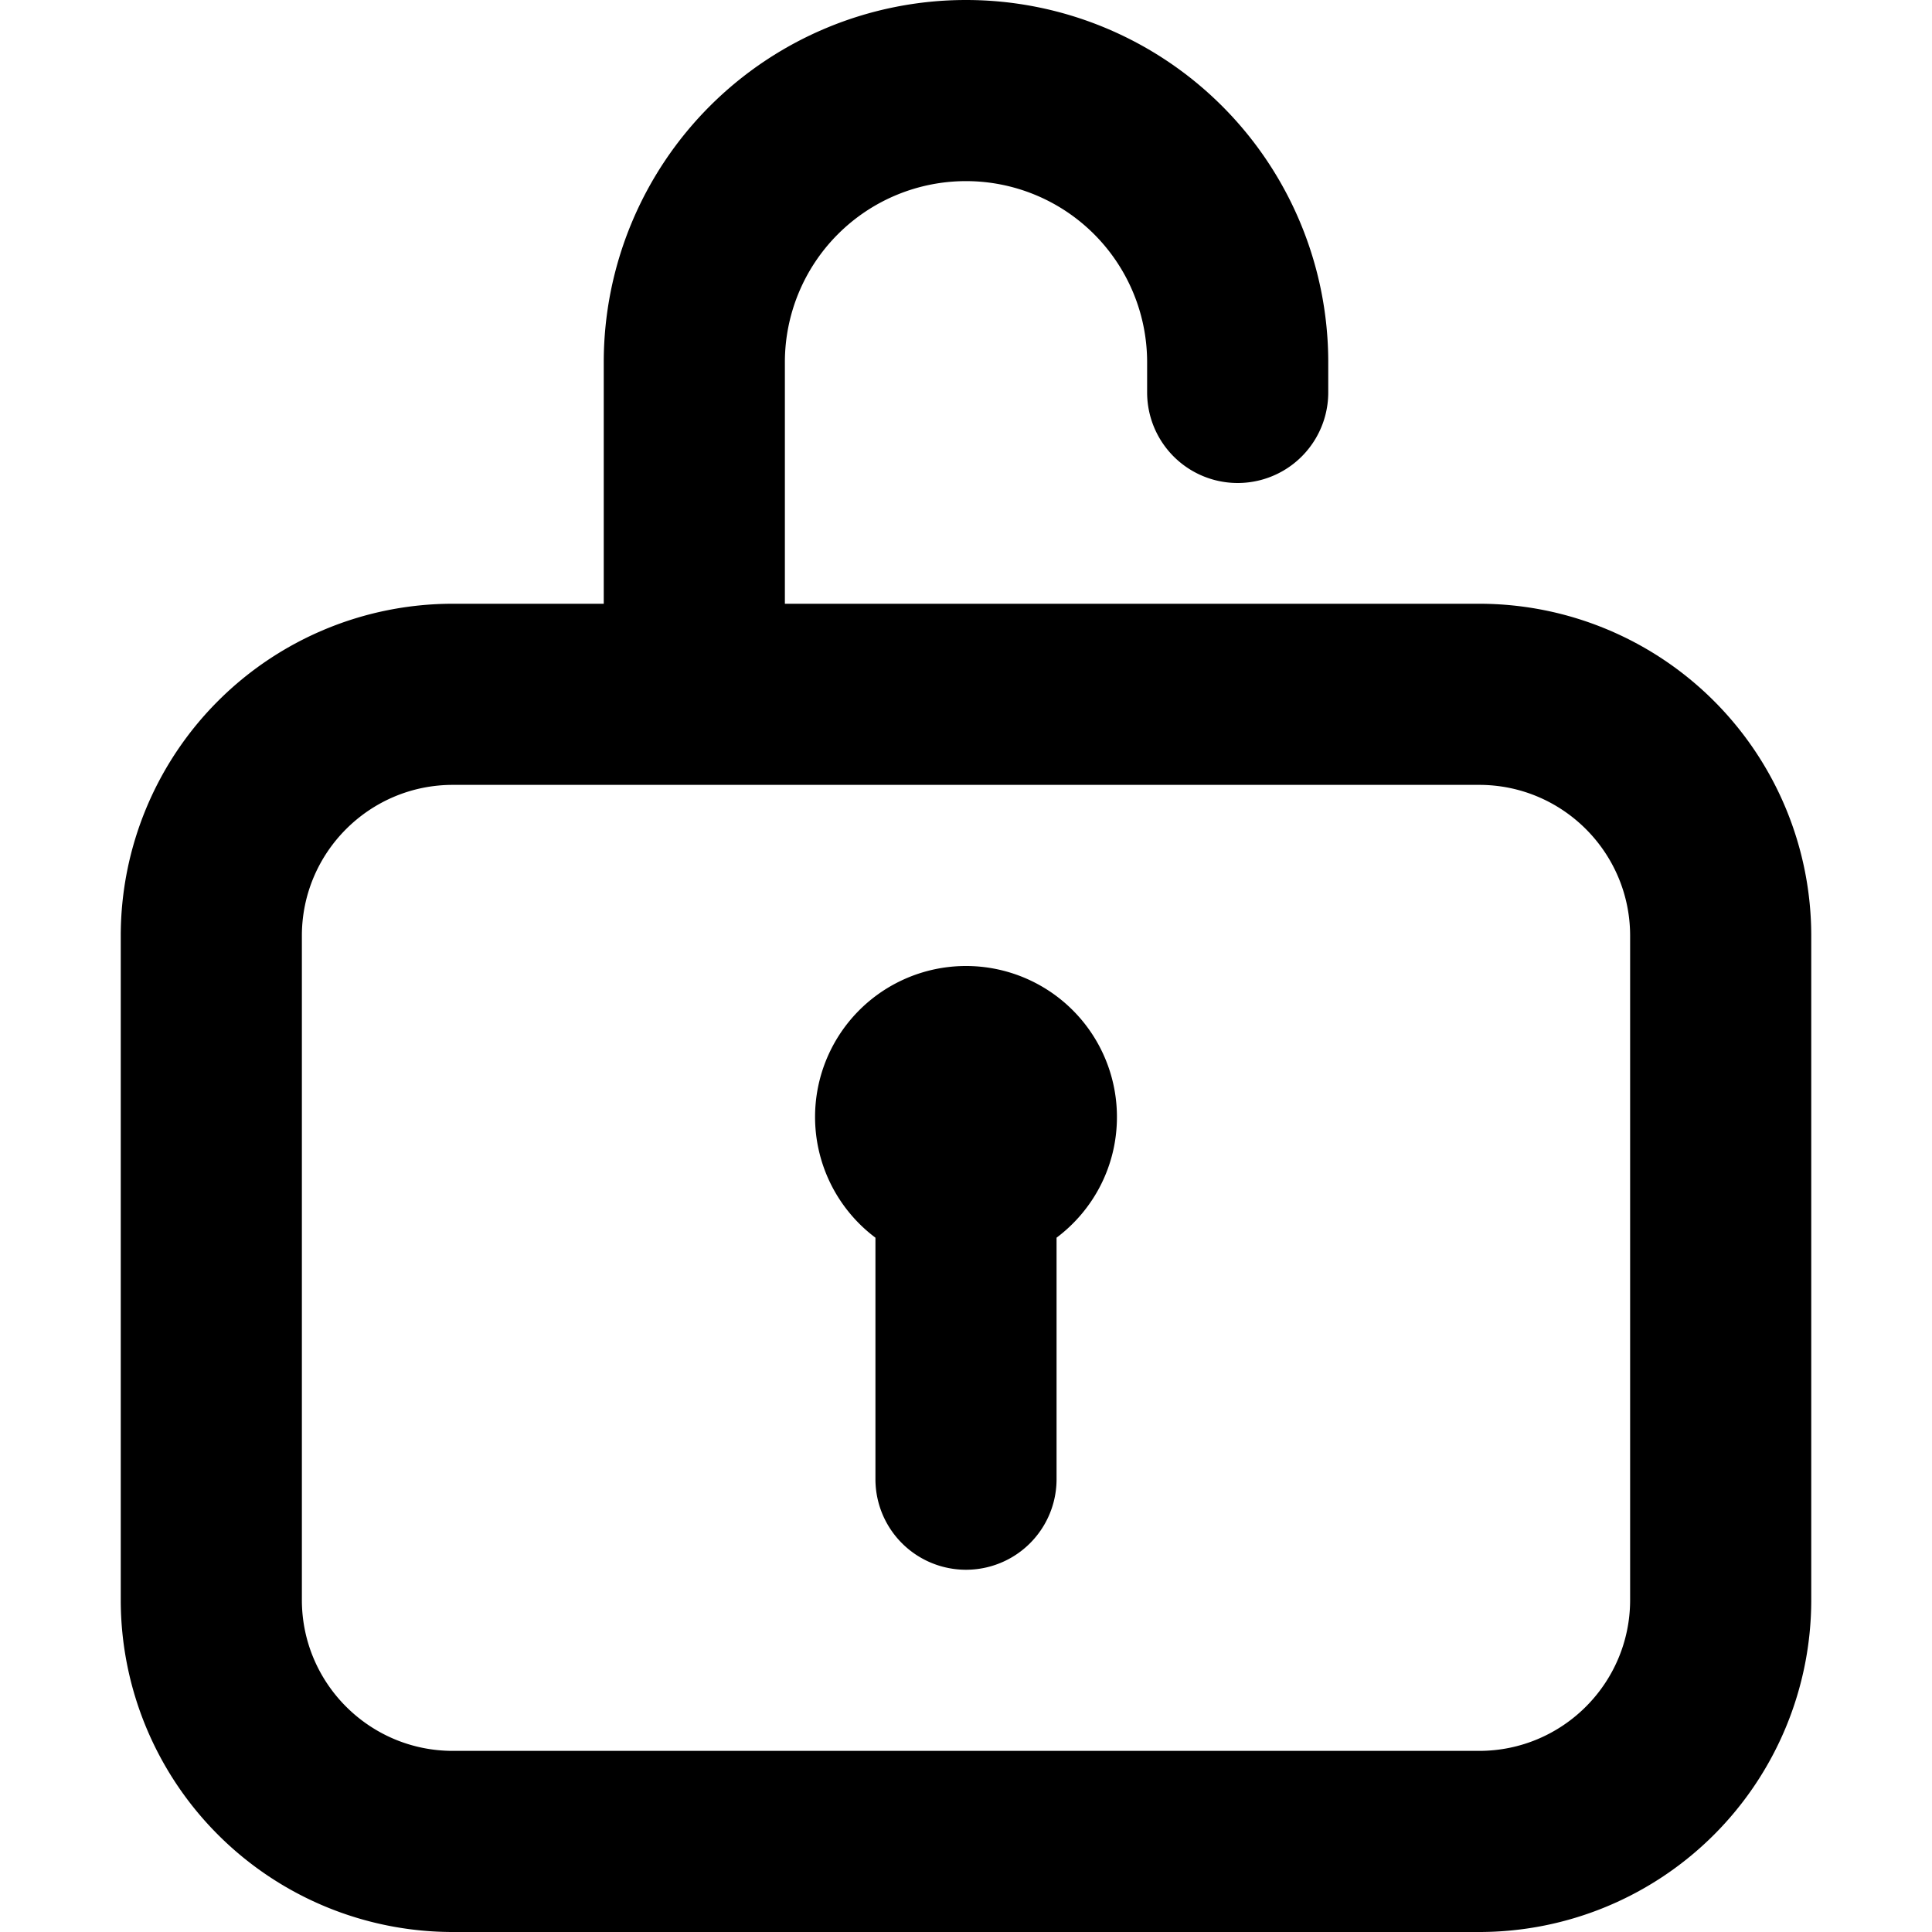 <svg xmlns="http://www.w3.org/2000/svg" fill="currentColor" class="ai" viewBox="0 0 16 16"><path d="M9.25 9.25c0 .409-.196.772-.5 1v2a.75.75 0 0 1-1.5 0v-2a1.25 1.25 0 1 1 2-1"/><path d="M6.5 3a1.5 1.5 0 1 1 3 0v.25a.75.75 0 0 0 1.5 0V3a3 3 0 0 0-6 0v2H3.75A2.75 2.75 0 0 0 1 7.75v5.5A2.75 2.75 0 0 0 3.75 16h8.5A2.75 2.75 0 0 0 15 13.25v-5.5A2.75 2.75 0 0 0 12.25 5H6.5zm-4 4.75c0-.69.56-1.25 1.25-1.25h8.5c.69 0 1.25.56 1.25 1.25v5.5c0 .69-.56 1.25-1.25 1.25h-8.5c-.69 0-1.25-.56-1.25-1.25z"/></svg>